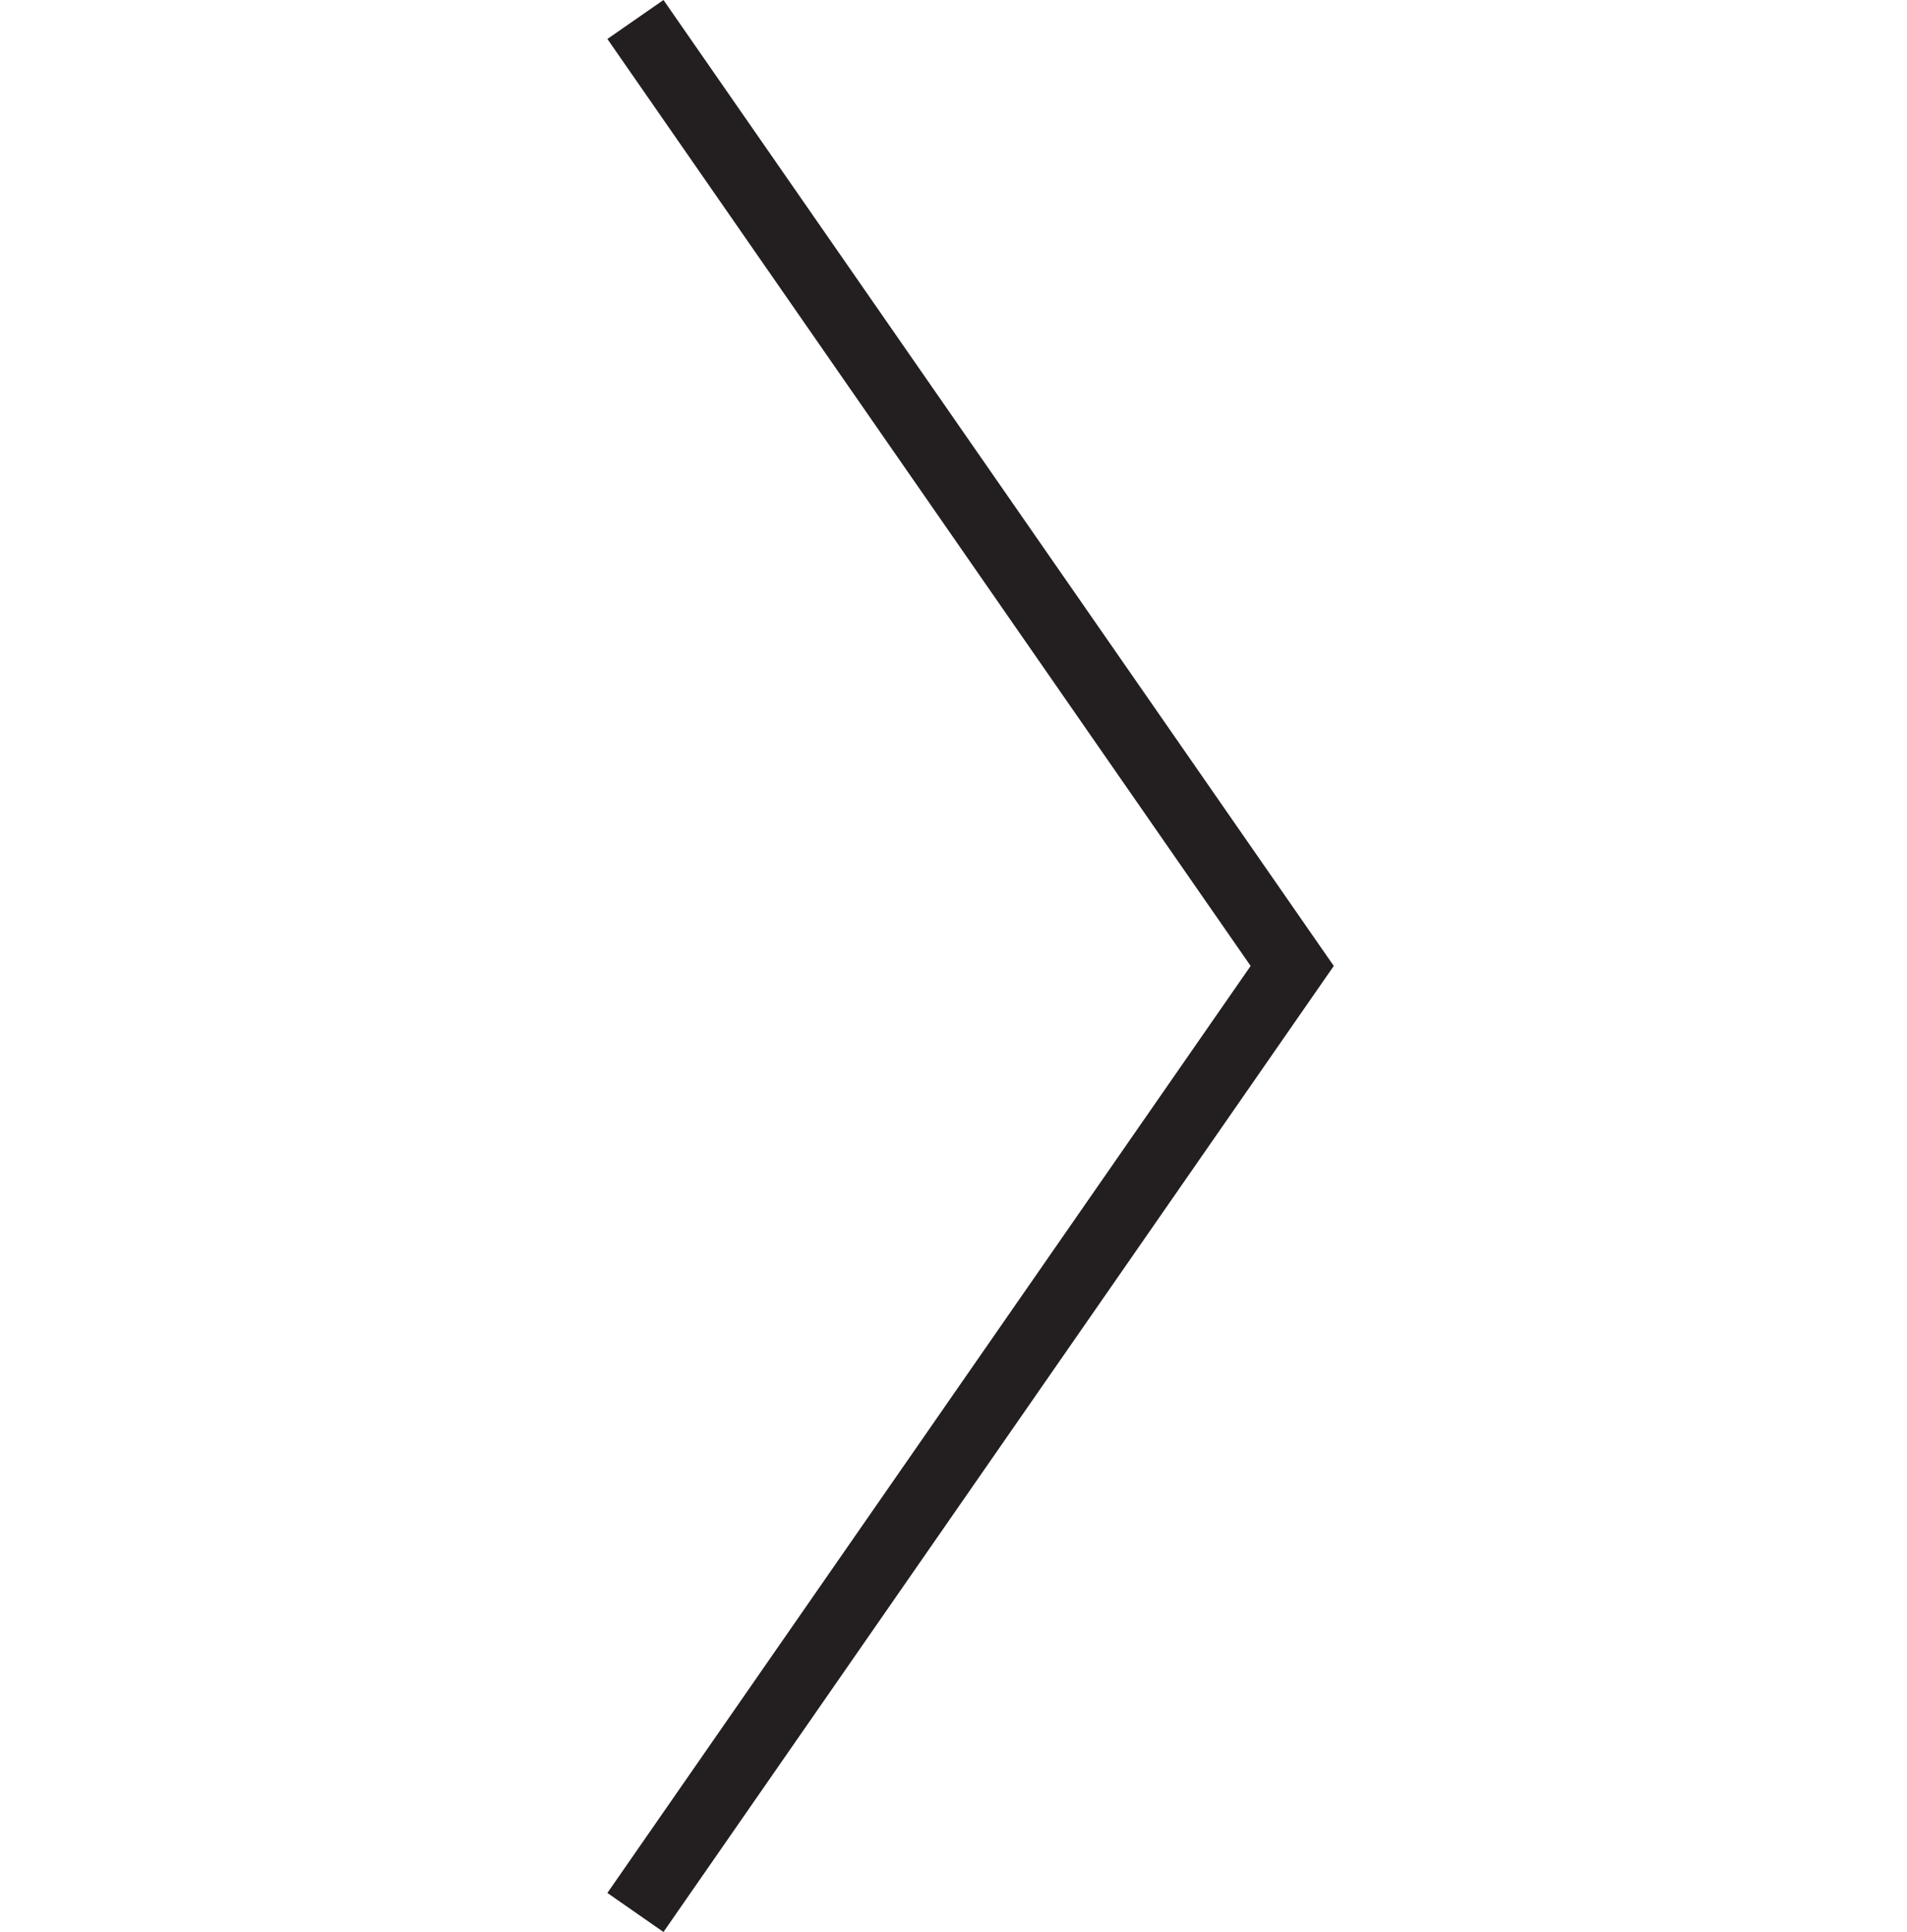<?xml version="1.0" encoding="utf-8"?>
<!-- Generator: Adobe Illustrator 15.1.0, SVG Export Plug-In . SVG Version: 6.00 Build 0)  -->
<!DOCTYPE svg PUBLIC "-//W3C//DTD SVG 1.1//EN" "http://www.w3.org/Graphics/SVG/1.1/DTD/svg11.dtd">
<svg version="1.1" id="Layer_1" xmlns="http://www.w3.org/2000/svg" xmlns:xlink="http://www.w3.org/1999/xlink" x="0px" y="0px"
	 width="27.912px" height="28.269px" viewBox="0 0 27.912 28.269" enable-background="new 0 0 27.912 28.269" xml:space="preserve">
<g>
	<polygon fill="#231F20" points="9.711,28.269 8.89,27.698 18.305,14.134 8.89,0.57 9.711,0 19.522,14.134 	"/>
</g>
</svg>
